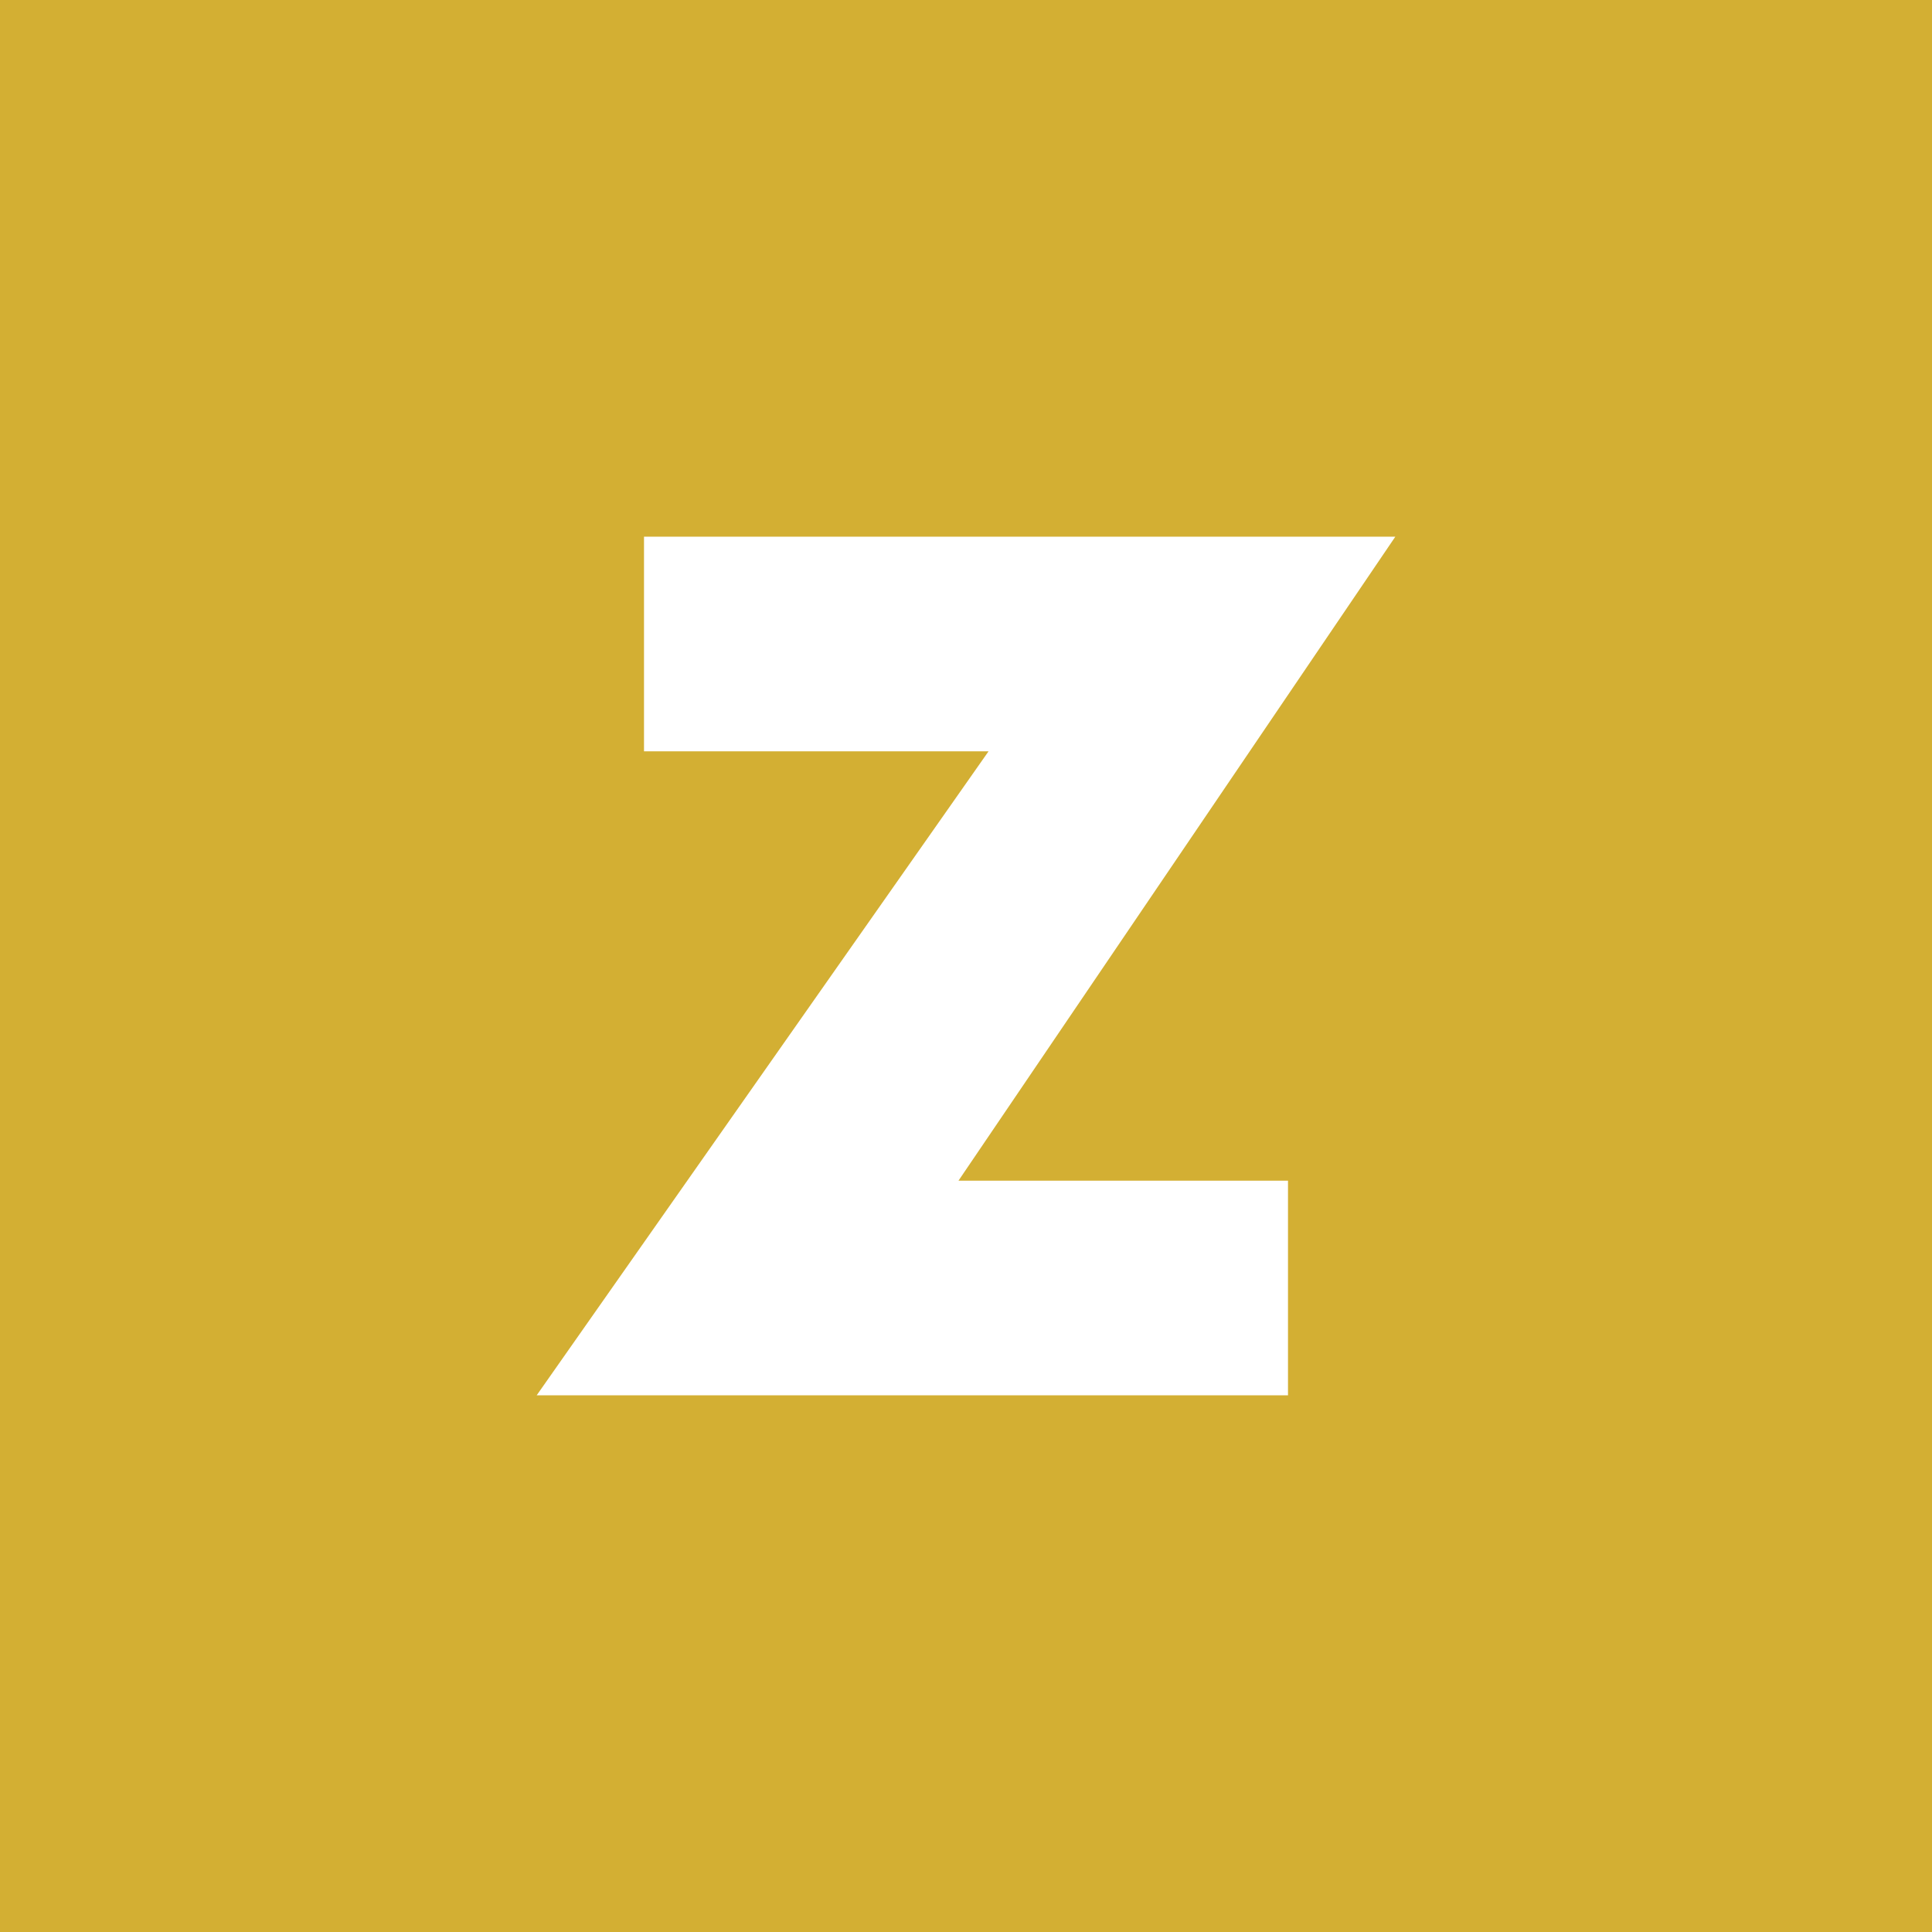 <!-- by TradingView --><svg width="18" height="18" viewBox="0 0 18 18" xmlns="http://www.w3.org/2000/svg"><path fill="#D3AF33" d="M0 0h18v18H0z"/><path d="M13 5H6v2h3.21L5 13h7v-2H8.93L13 5Z" fill="#fff"/></svg>